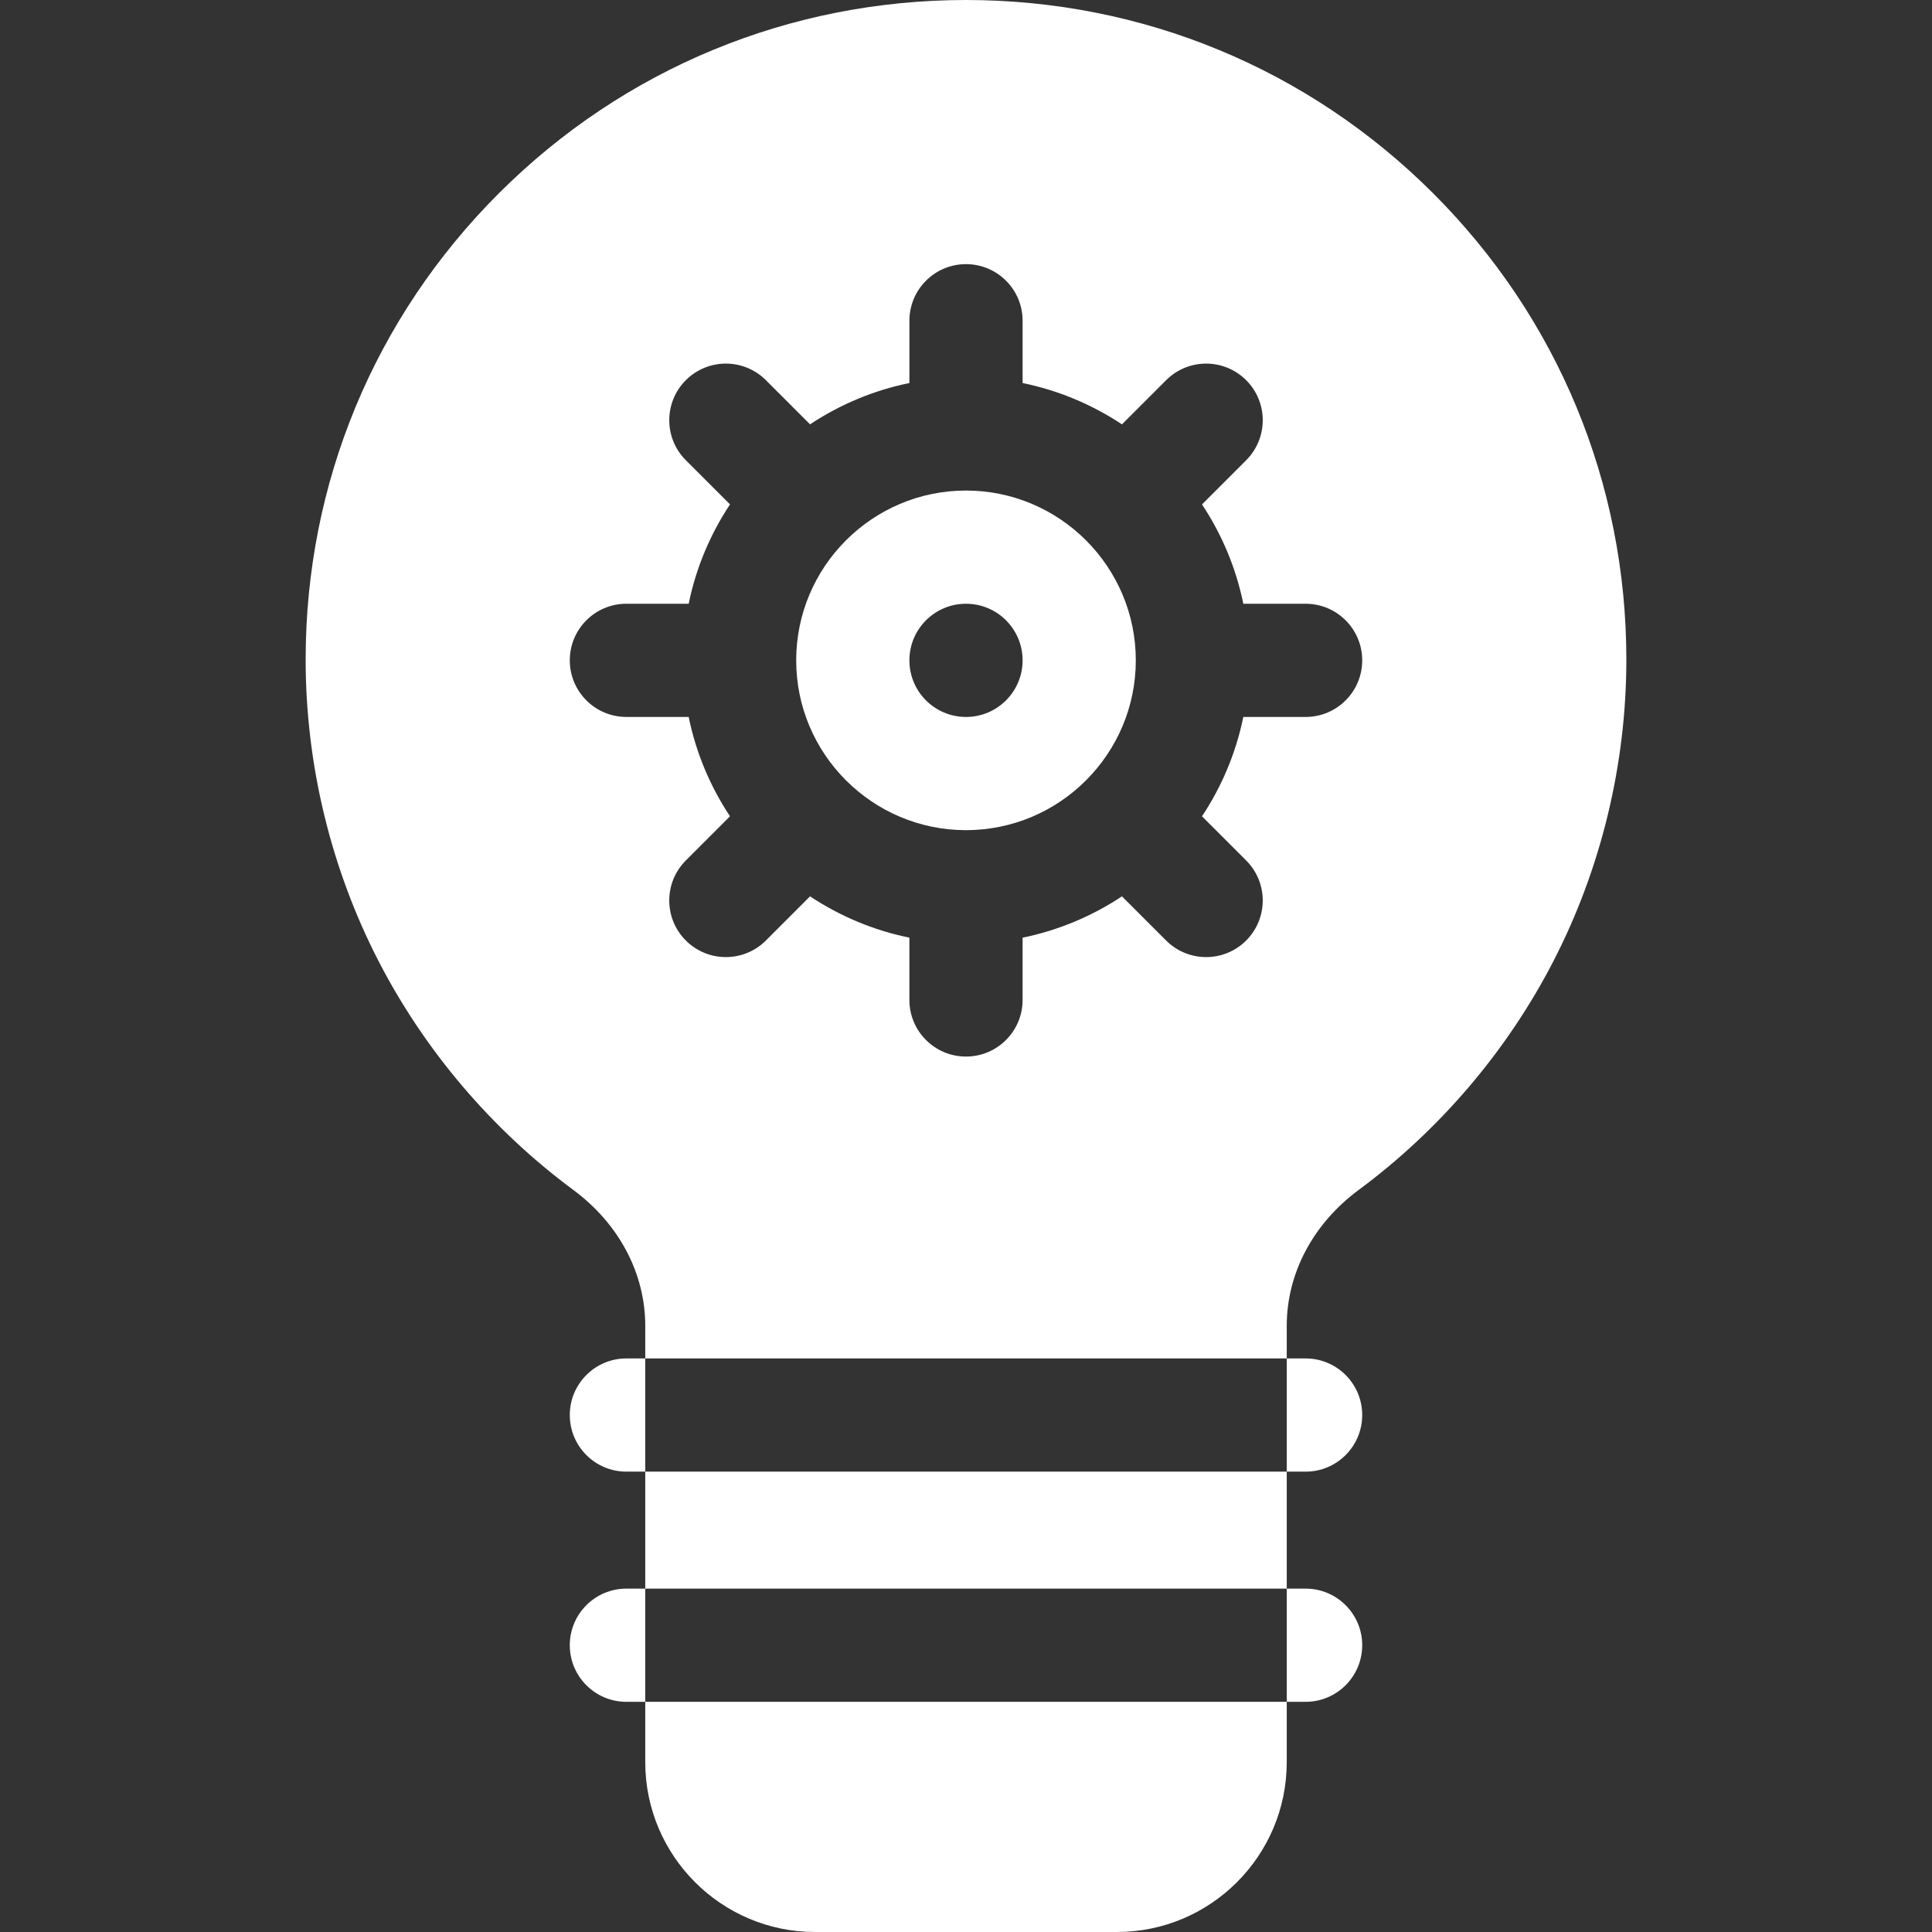 <svg id="Capa_1" enable-background="new 0 0 512 512" height="512" viewBox="0 0 512 512" fill="white" width="512" xmlns="http://www.w3.org/2000/svg"><rect x="0" y="0" width="512" height="512" fill="#333333" stroke="none"/><g><path d="m256 130c-24.813 0-45 20.187-45 45s20.187 45 45 45 45-20.187 45-45-20.187-45-45-45zm0 60c-8.284 0-15-6.716-15-15s6.716-15 15-15 15 6.716 15 15-6.716 15-15 15z"/><path d="m379.724 51.152c-33.039-32.97-76.977-51.137-123.729-51.152-46.742.015-90.68 18.182-123.719 51.152-33.066 32.998-51.276 76.904-51.276 123.627 0 27.782 6.688 55.434 19.343 79.965 12.228 23.705 30.061 44.655 51.571 60.585 12.129 8.982 19.086 22.12 19.086 36.045v8.626h170v-8.626c0-13.925 6.957-27.062 19.086-36.045 21.511-15.93 39.344-36.88 51.571-60.585 12.655-24.531 19.343-52.182 19.343-79.965 0-46.723-18.21-90.629-51.276-123.627zm-18.724 123.848c0 8.284-6.716 15-15 15h-16.51c-1.949 9.562-5.731 18.46-10.948 26.33l11.704 11.704c5.858 5.858 5.858 15.355 0 21.213s-15.355 5.858-21.213 0l-11.704-11.704c-7.869 5.218-16.768 9-26.33 10.948v16.509c0 8.284-6.716 15-15 15-8.284 0-15-6.716-15-15v-16.51c-9.562-1.949-18.46-5.731-26.33-10.948l-11.704 11.704c-5.858 5.858-15.355 5.858-21.213 0s-5.858-15.355 0-21.213l11.704-11.704c-5.218-7.869-9-16.768-10.948-26.33h-16.508c-8.284 0-15-6.716-15-15 0-8.284 6.716-15 15-15h16.51c1.949-9.562 5.731-18.46 10.948-26.33l-11.704-11.704c-5.858-5.858-5.858-15.355 0-21.213s15.355-5.858 21.213 0l11.704 11.704c7.869-5.218 16.768-9 26.33-10.948v-16.508c0-8.284 6.716-15 15-15 8.284 0 15 6.716 15 15v16.51c9.562 1.949 18.46 5.731 26.33 10.948l11.704-11.704c5.858-5.858 15.355-5.858 21.213 0s5.858 15.355 0 21.213l-11.704 11.704c5.218 7.869 9 16.768 10.948 26.33h16.508c8.284-.001 15 6.715 15 14.999z"/><path d="m171 467c0 24.813 20.187 45 45 45h80c24.813 0 45-20.187 45-45v-16h-170z"/><path d="m171 390h170v31h-170z"/><path d="m166 421c-8.284 0-15 6.716-15 15s6.716 15 15 15h5v-30z"/><path d="m346 451c8.284 0 15-6.716 15-15s-6.716-15-15-15h-5v30z"/><path d="m166 360c-8.284 0-15 6.716-15 15s6.716 15 15 15h5v-30z"/><path d="m346 390c8.284 0 15-6.716 15-15s-6.716-15-15-15h-5v30z"/></g></svg>